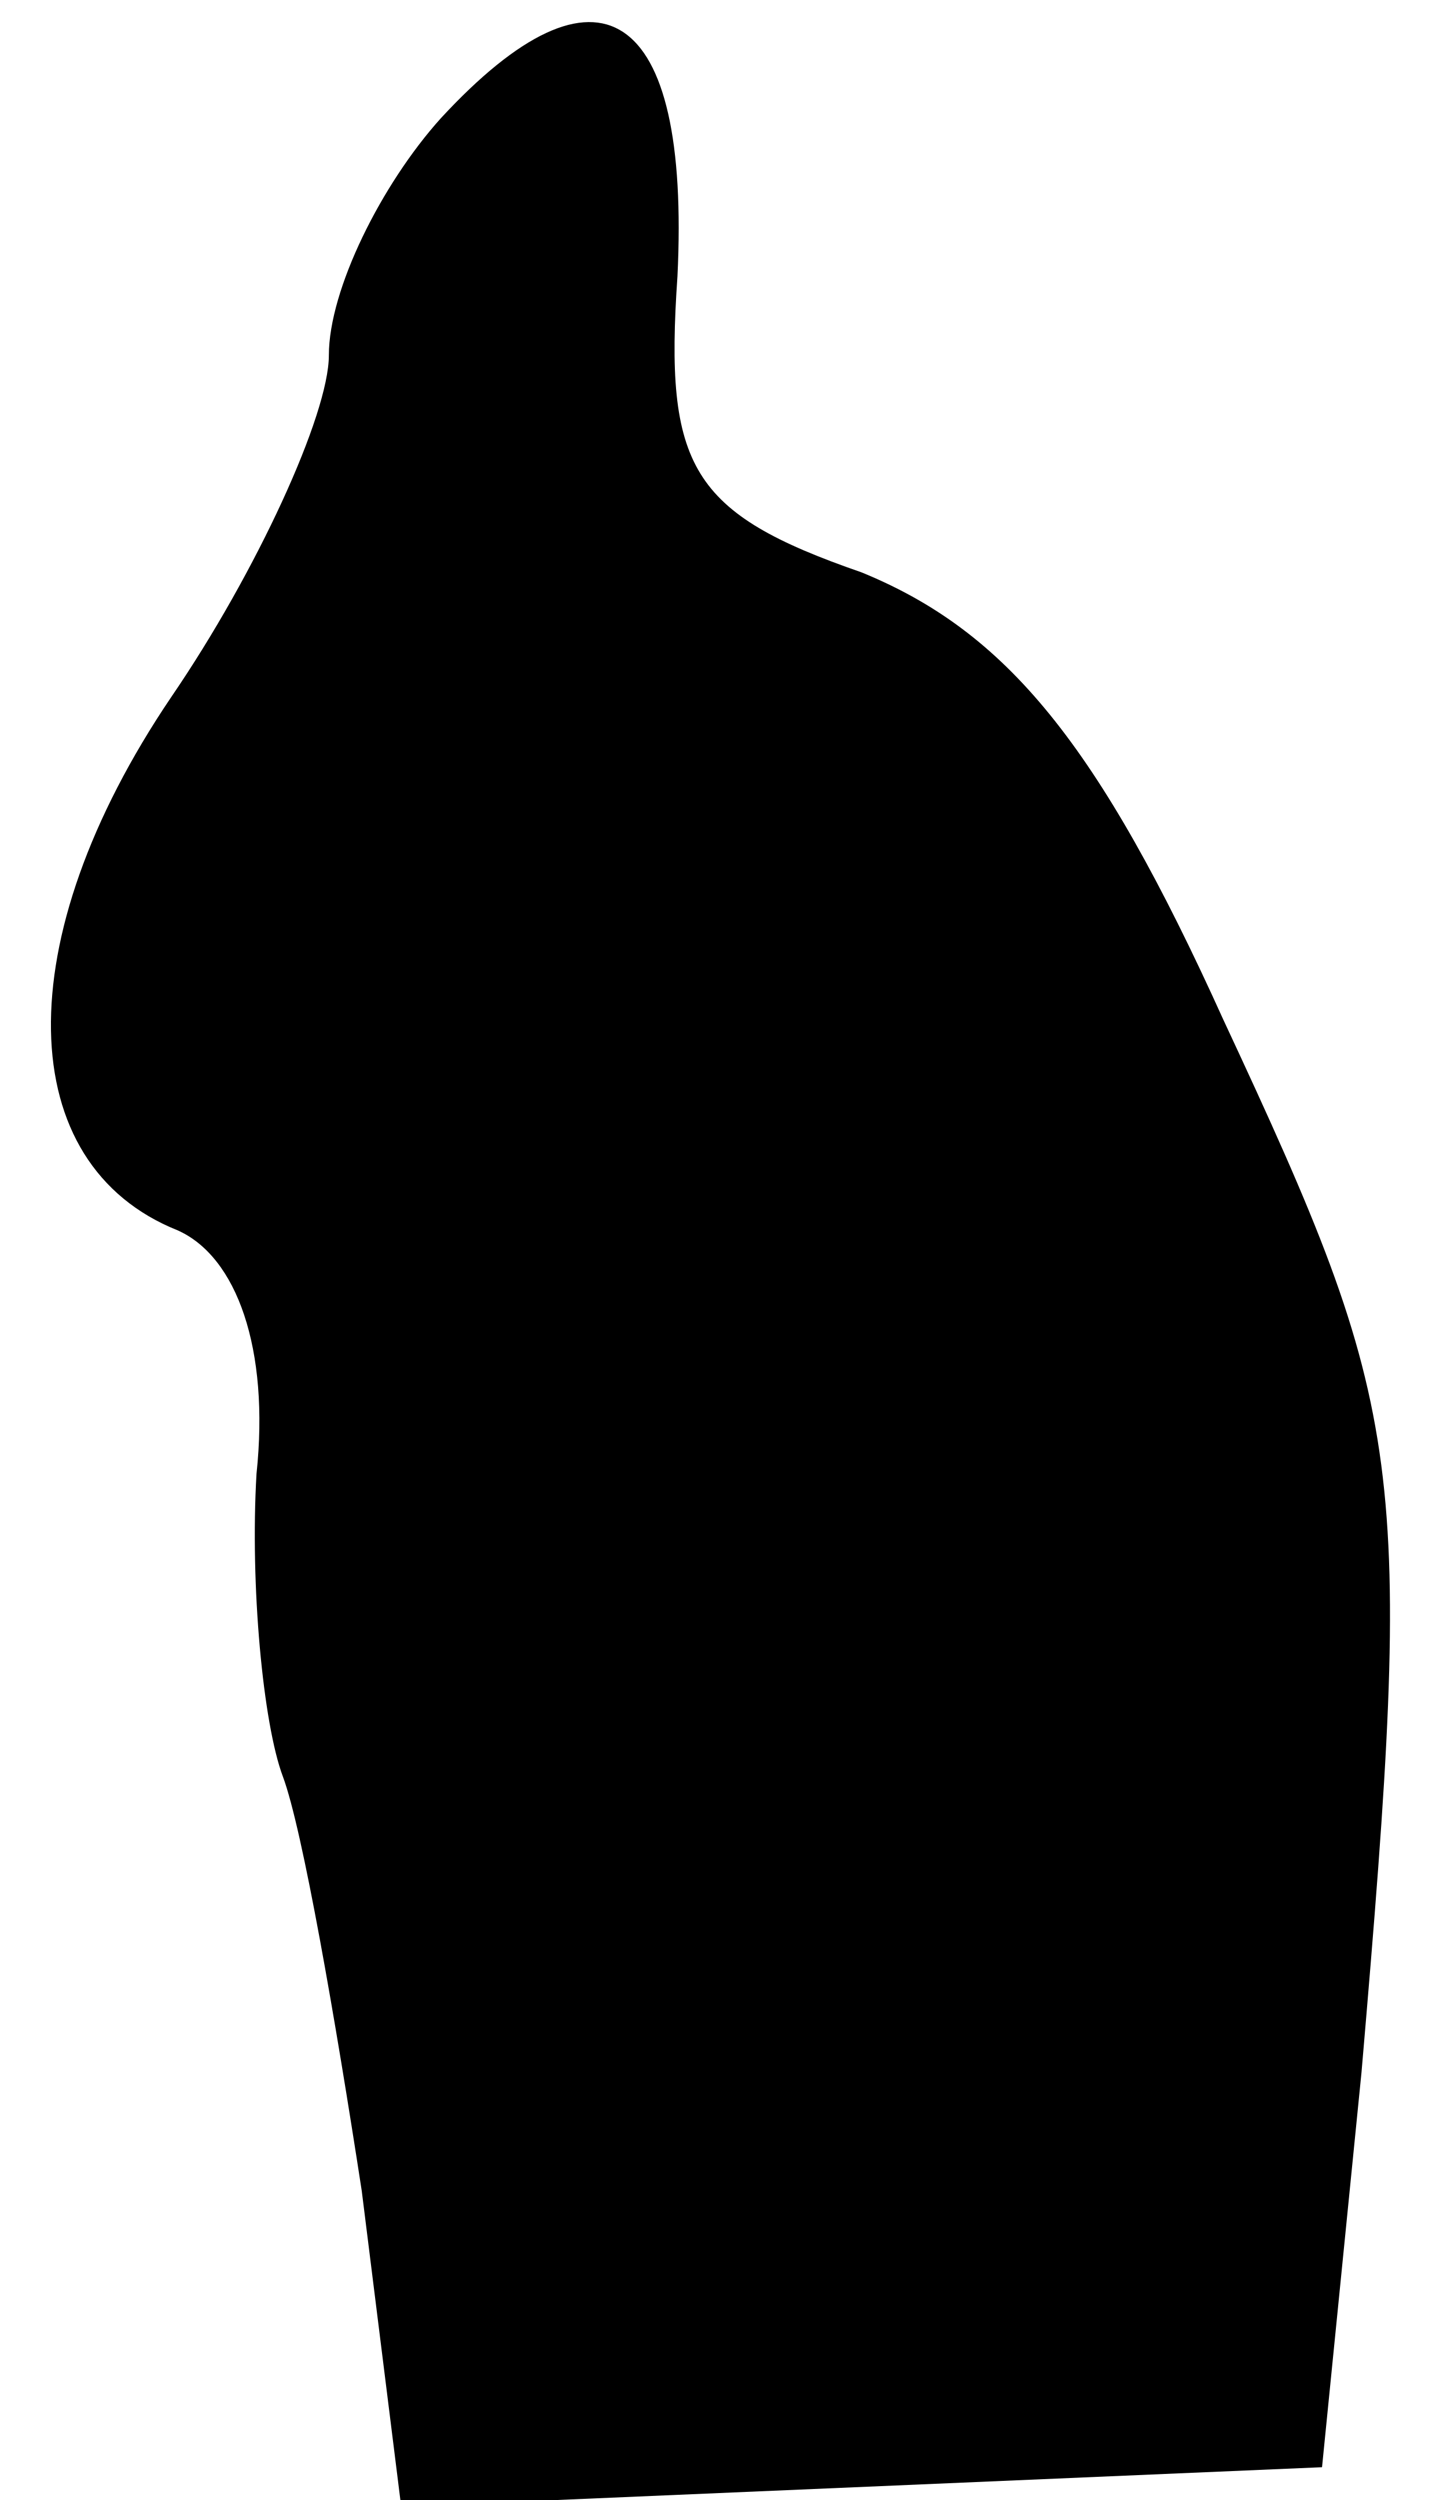 <?xml version="1.0" standalone="no"?>
<!DOCTYPE svg PUBLIC "-//W3C//DTD SVG 20010904//EN"
 "http://www.w3.org/TR/2001/REC-SVG-20010904/DTD/svg10.dtd">
<svg version="1.0" xmlns="http://www.w3.org/2000/svg"
 width="22pt" height="38pt" viewBox="0 0 22 38"
 preserveAspectRatio="xMidYMid meet">
<g transform="translate(0,38) scale(0.1,-0.1)"
fill="#000000" stroke="none">
<path fill="#000000" stroke="none" d="M67 362 c-9 -10 -17 -26 -17 -36 0 -9
-11 -33 -24 -52 -25 -37 -24 -71 1 -81 9 -4 14 -18 12 -37 -1 -17 1 -38 4 -46
3 -8 8 -37 12 -63 l6 -48 70 3 70 3 6 60 c8 93 7 100 -21 160 -19 42 -33 59
-55 68 -26 9 -30 16 -28 45 2 41 -12 50 -36 24z"/>
</g>
</svg>
